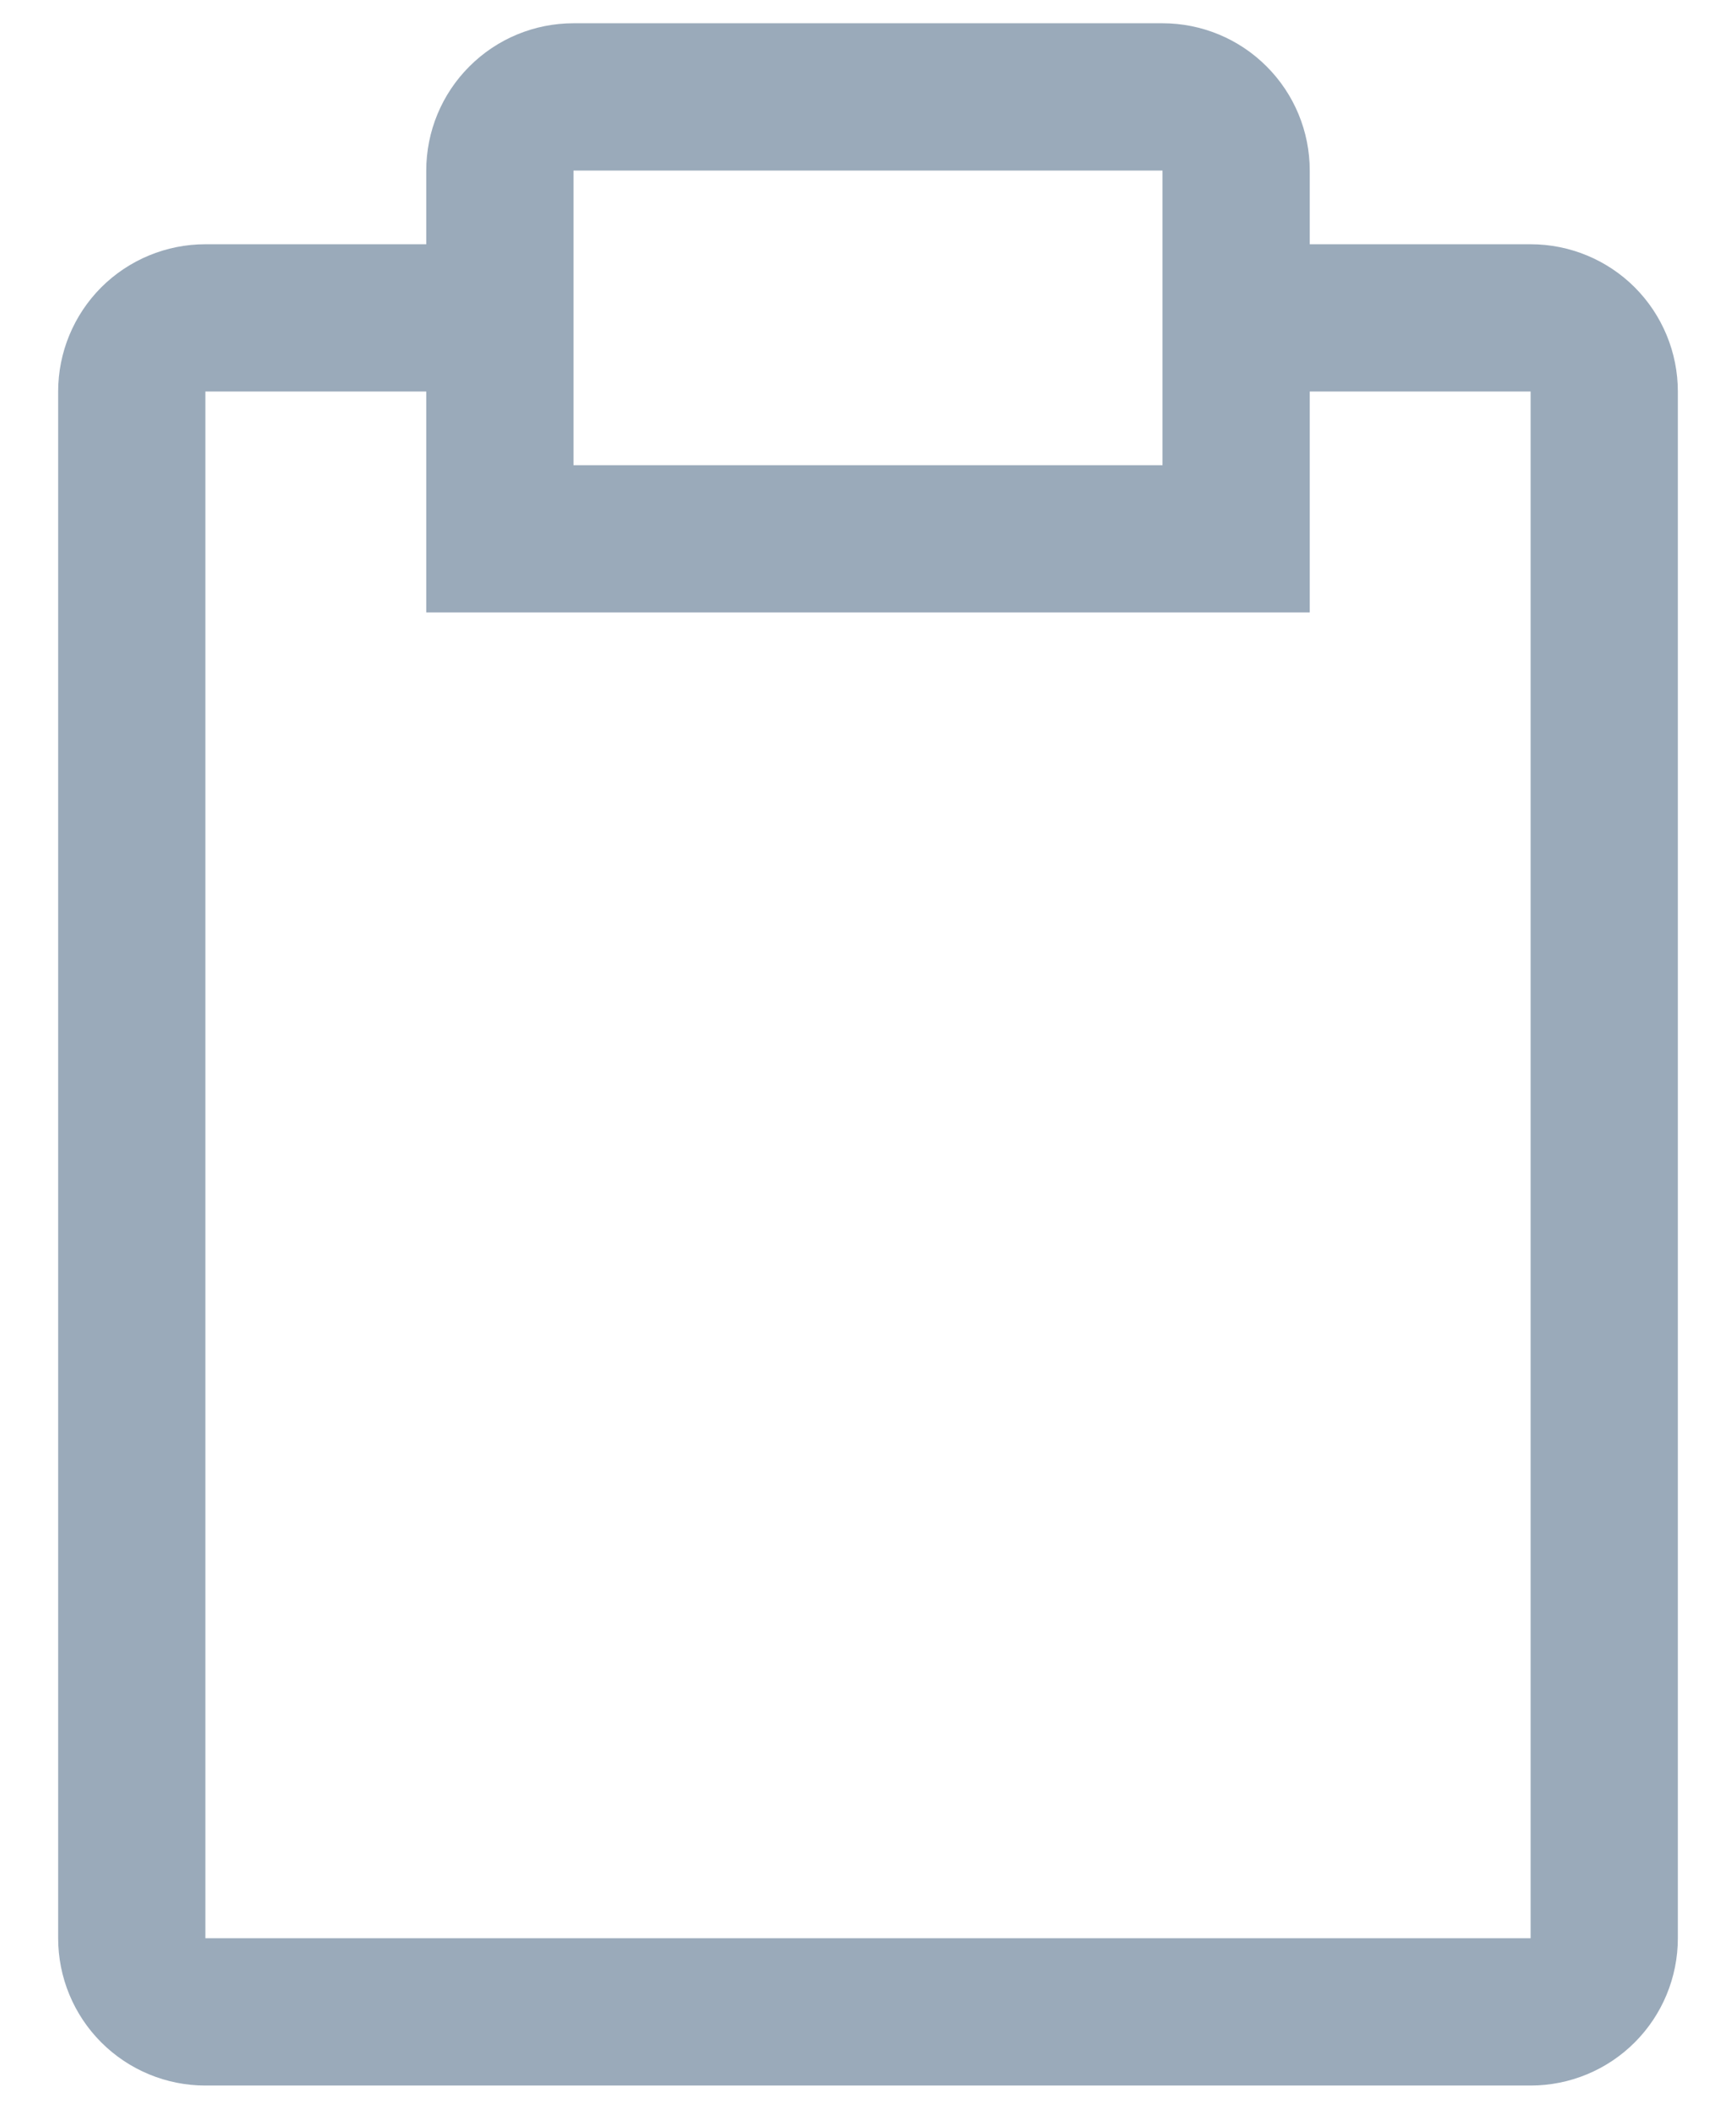 <svg width="28" height="34" viewBox="0 0 28 34" fill="none" xmlns="http://www.w3.org/2000/svg">
<path d="M24.688 3.938H21.125V2.75C21.125 2.12 20.875 1.516 20.429 1.071C19.984 0.625 19.38 0.375 18.75 0.375H9.25C8.62 0.375 8.016 0.625 7.571 1.071C7.125 1.516 6.875 2.12 6.875 2.75V3.938H3.312C2.683 3.938 2.079 4.188 1.633 4.633C1.188 5.079 0.938 5.683 0.938 6.312V31.25C0.938 31.88 1.188 32.484 1.633 32.929C2.079 33.375 2.683 33.625 3.312 33.625H24.688C25.317 33.625 25.922 33.375 26.367 32.929C26.812 32.484 27.062 31.88 27.062 31.25V6.312C27.062 5.683 26.812 5.079 26.367 4.633C25.922 4.188 25.317 3.938 24.688 3.938ZM9.25 2.75H18.75V7.5H9.25V2.75ZM24.688 31.25H3.312V6.312H6.875V9.875H21.125V6.312H24.688V31.25Z" fill="#9AAABA"/>
</svg>
